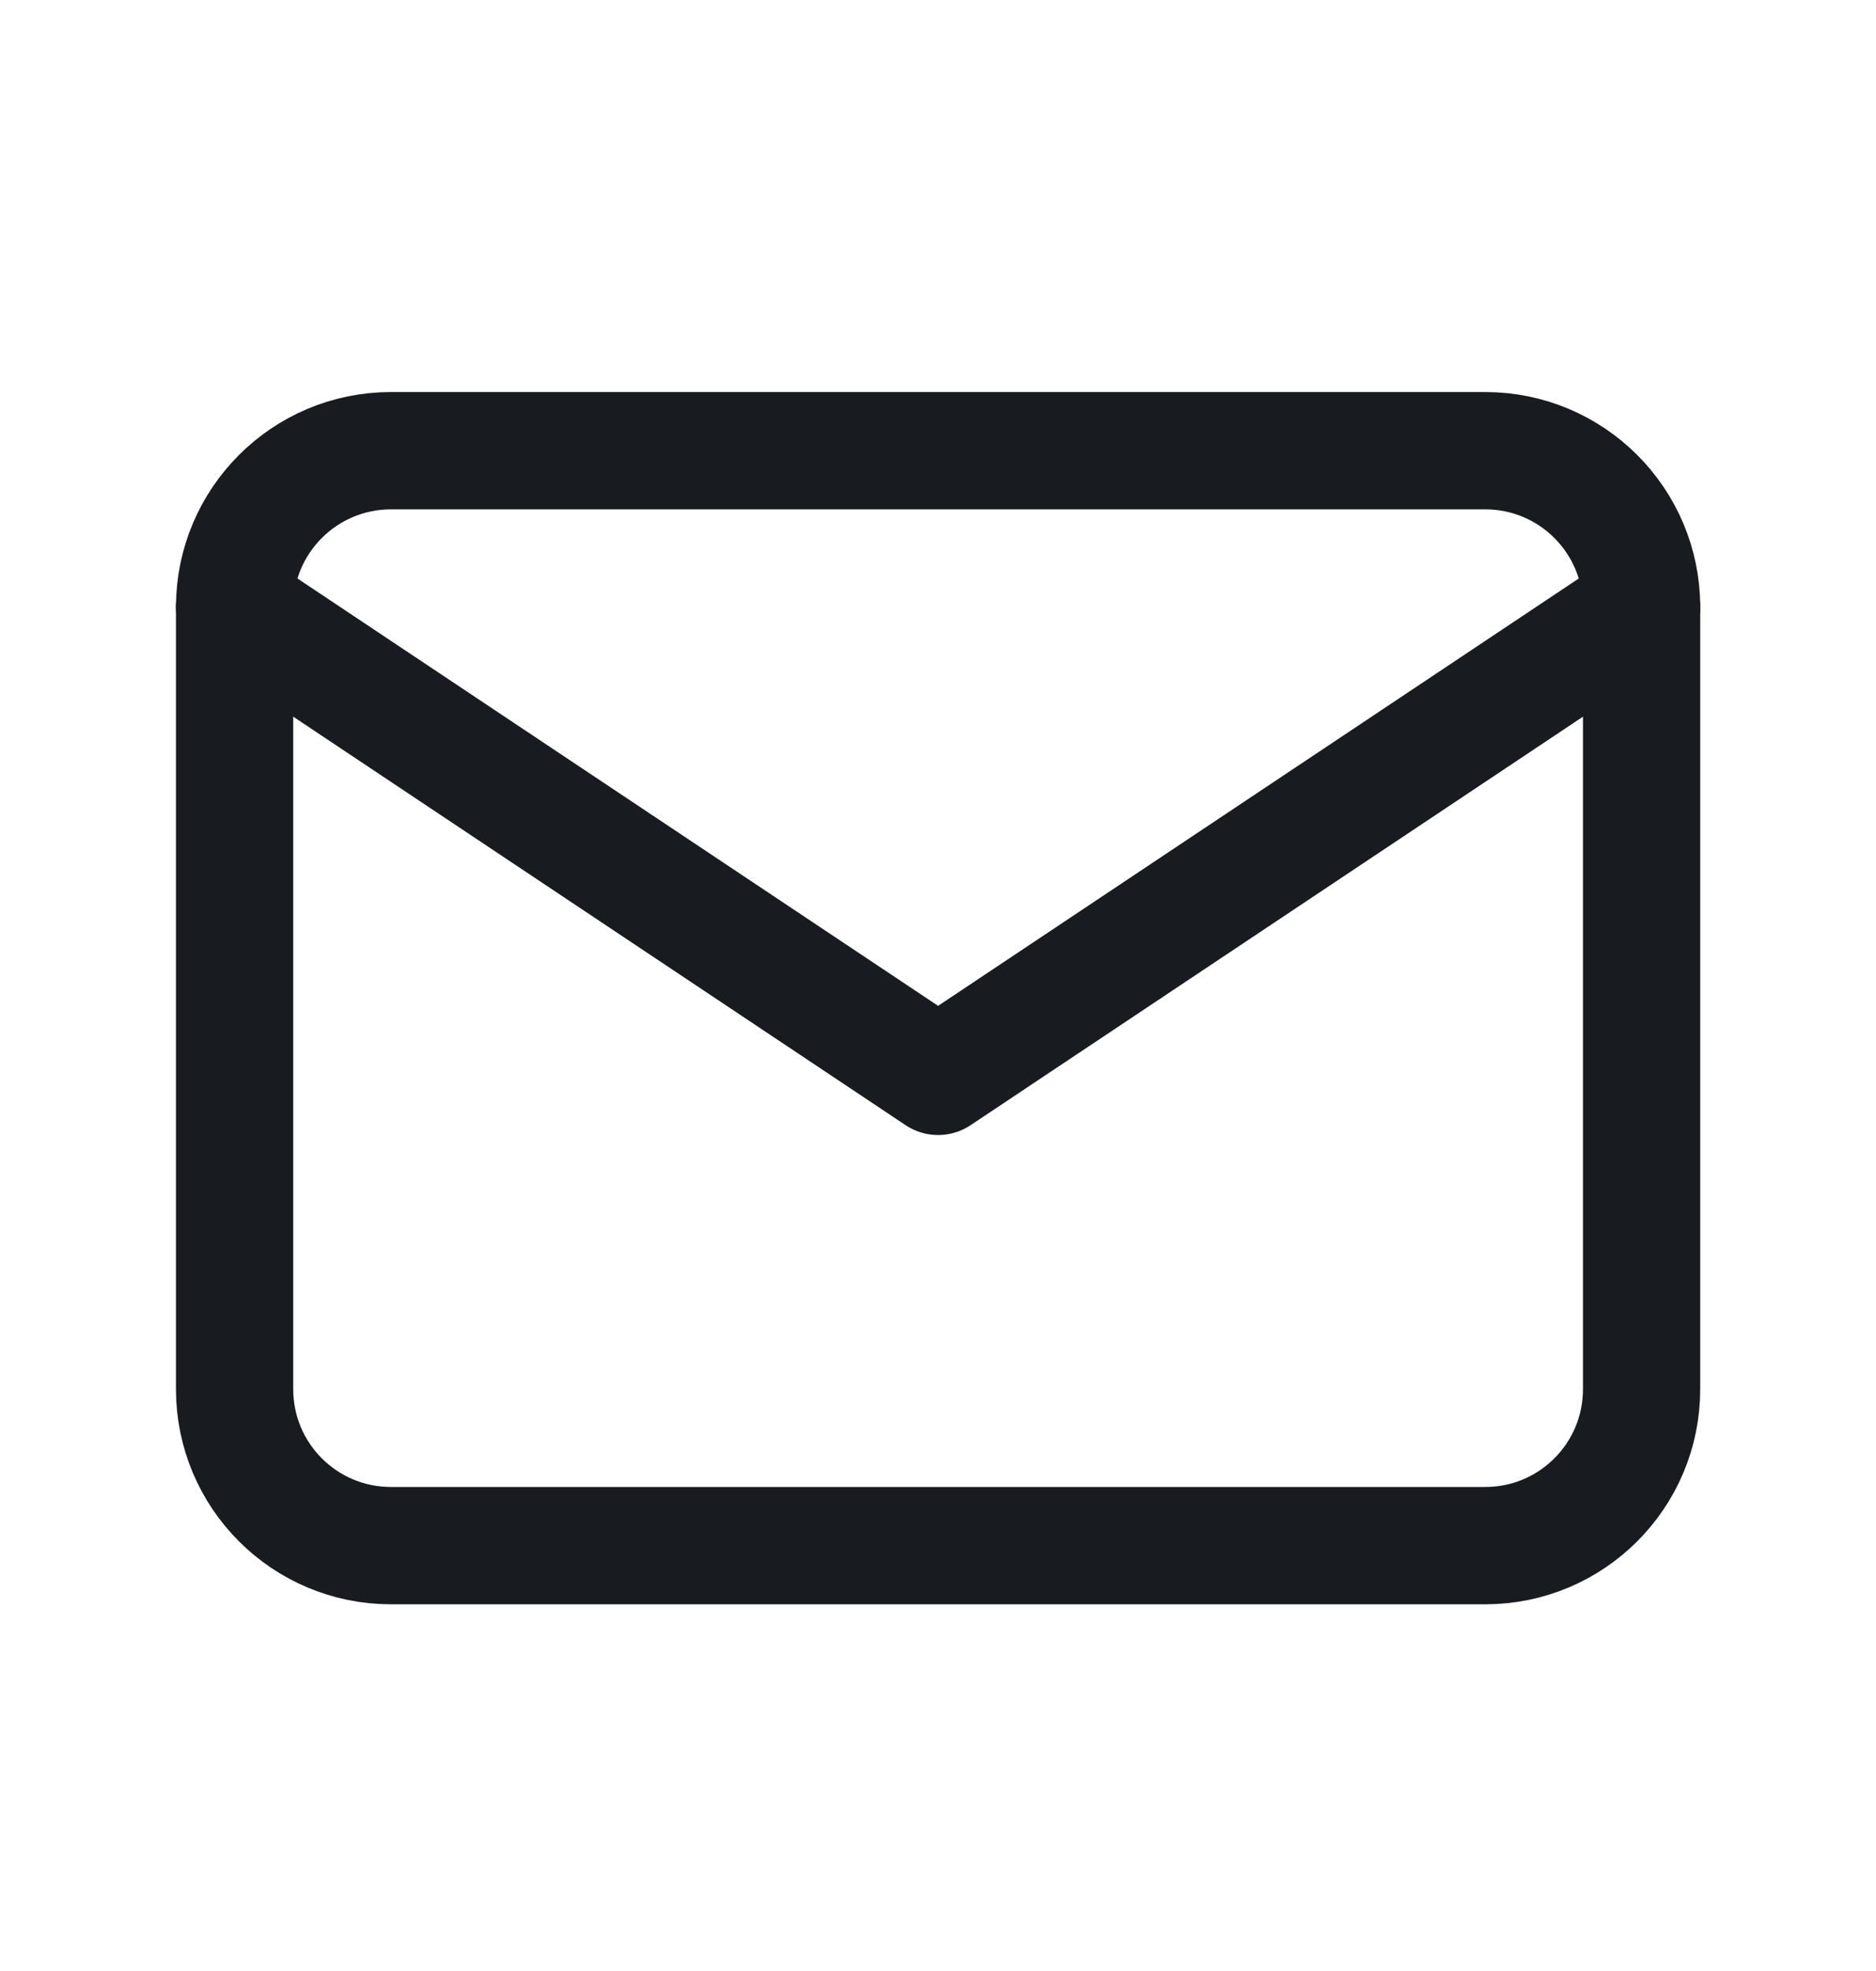 <svg width="20" height="21" viewBox="0 0 20 21" fill="none" xmlns="http://www.w3.org/2000/svg">
<rect width="20" height="21" fill="#1E1E1E"/>
<g id=" &#208;&#148;&#208;&#176;&#208;&#189;&#208;&#189;&#209;&#139;&#208;&#181; &#209;&#131;&#209;&#135;&#208;&#181;&#209;&#130;&#208;&#189;&#208;&#190;&#208;&#185; &#208;&#183;&#208;&#176;&#208;&#191;&#208;&#184;&#209;&#129;&#208;&#184; (&#209;&#128;&#208;&#181;&#208;&#180;&#208;&#176;&#208;&#186;&#209;&#130;&#208;&#184;&#209;&#128;&#208;&#190;&#208;&#178;&#208;&#176;&#208;&#189;&#208;&#184;&#208;&#181;)" clip-path="url(#clip0_0_1)">
<rect width="1800" height="1404" transform="translate(-361 -331)" fill="#F6F8FA"/>
<g id="&#208;&#156;&#208;&#190;&#208;&#185; &#208;&#191;&#209;&#128;&#208;&#190;&#209;&#132;&#208;&#184;&#208;&#187;&#209;&#140;">
<g id="Group 980">
<g id="Group 960">
<g id="Rectangle 434" filter="url(#filter0_d_0_1)">
<rect x="-16" y="-165" width="255" height="235" rx="5" fill="white"/>
<rect x="-15.5" y="-164.5" width="254" height="234" rx="4.5" stroke="#EEF4F8"/>
</g>
<g id="Group 959">
<g id="Frame" clip-path="url(#clip1_0_1)">
<path id="Vector" d="M15.834 4.802H4.168C3.247 4.802 2.501 5.548 2.501 6.468V14.801C2.501 15.722 3.247 16.468 4.168 16.468H15.834C16.755 16.468 17.501 15.722 17.501 14.801V6.468C17.501 5.548 16.755 4.802 15.834 4.802Z" stroke="#181B20" stroke-width="1.25" stroke-linecap="round" stroke-linejoin="round"/>
<path id="Vector_2" d="M2.501 6.468L10.001 11.468L17.501 6.468" stroke="#181B20" stroke-width="1.25" stroke-linecap="round" stroke-linejoin="round"/>
</g>
</g>
</g>
</g>
</g>
</g>
<defs>
<filter id="filter0_d_0_1" x="-20" y="-165" width="263" height="243" filterUnits="userSpaceOnUse" color-interpolation-filters="sRGB">
<feFlood flood-opacity="0" result="BackgroundImageFix"/>
<feColorMatrix in="SourceAlpha" type="matrix" values="0 0 0 0 0 0 0 0 0 0 0 0 0 0 0 0 0 0 127 0" result="hardAlpha"/>
<feOffset dy="4"/>
<feGaussianBlur stdDeviation="2"/>
<feComposite in2="hardAlpha" operator="out"/>
<feColorMatrix type="matrix" values="0 0 0 0 0.176 0 0 0 0 0.199 0 0 0 0 0.221 0 0 0 0.03 0"/>
<feBlend mode="normal" in2="BackgroundImageFix" result="effect1_dropShadow_0_1"/>
<feBlend mode="normal" in="SourceGraphic" in2="effect1_dropShadow_0_1" result="shape"/>
</filter>
<clipPath id="clip0_0_1">
<rect width="1800" height="1404" fill="white" transform="translate(-361 -331)"/>
</clipPath>
<clipPath id="clip1_0_1">
<rect width="20" height="20" fill="white" transform="translate(0 0.635)"/>
</clipPath>
</defs>
</svg>
